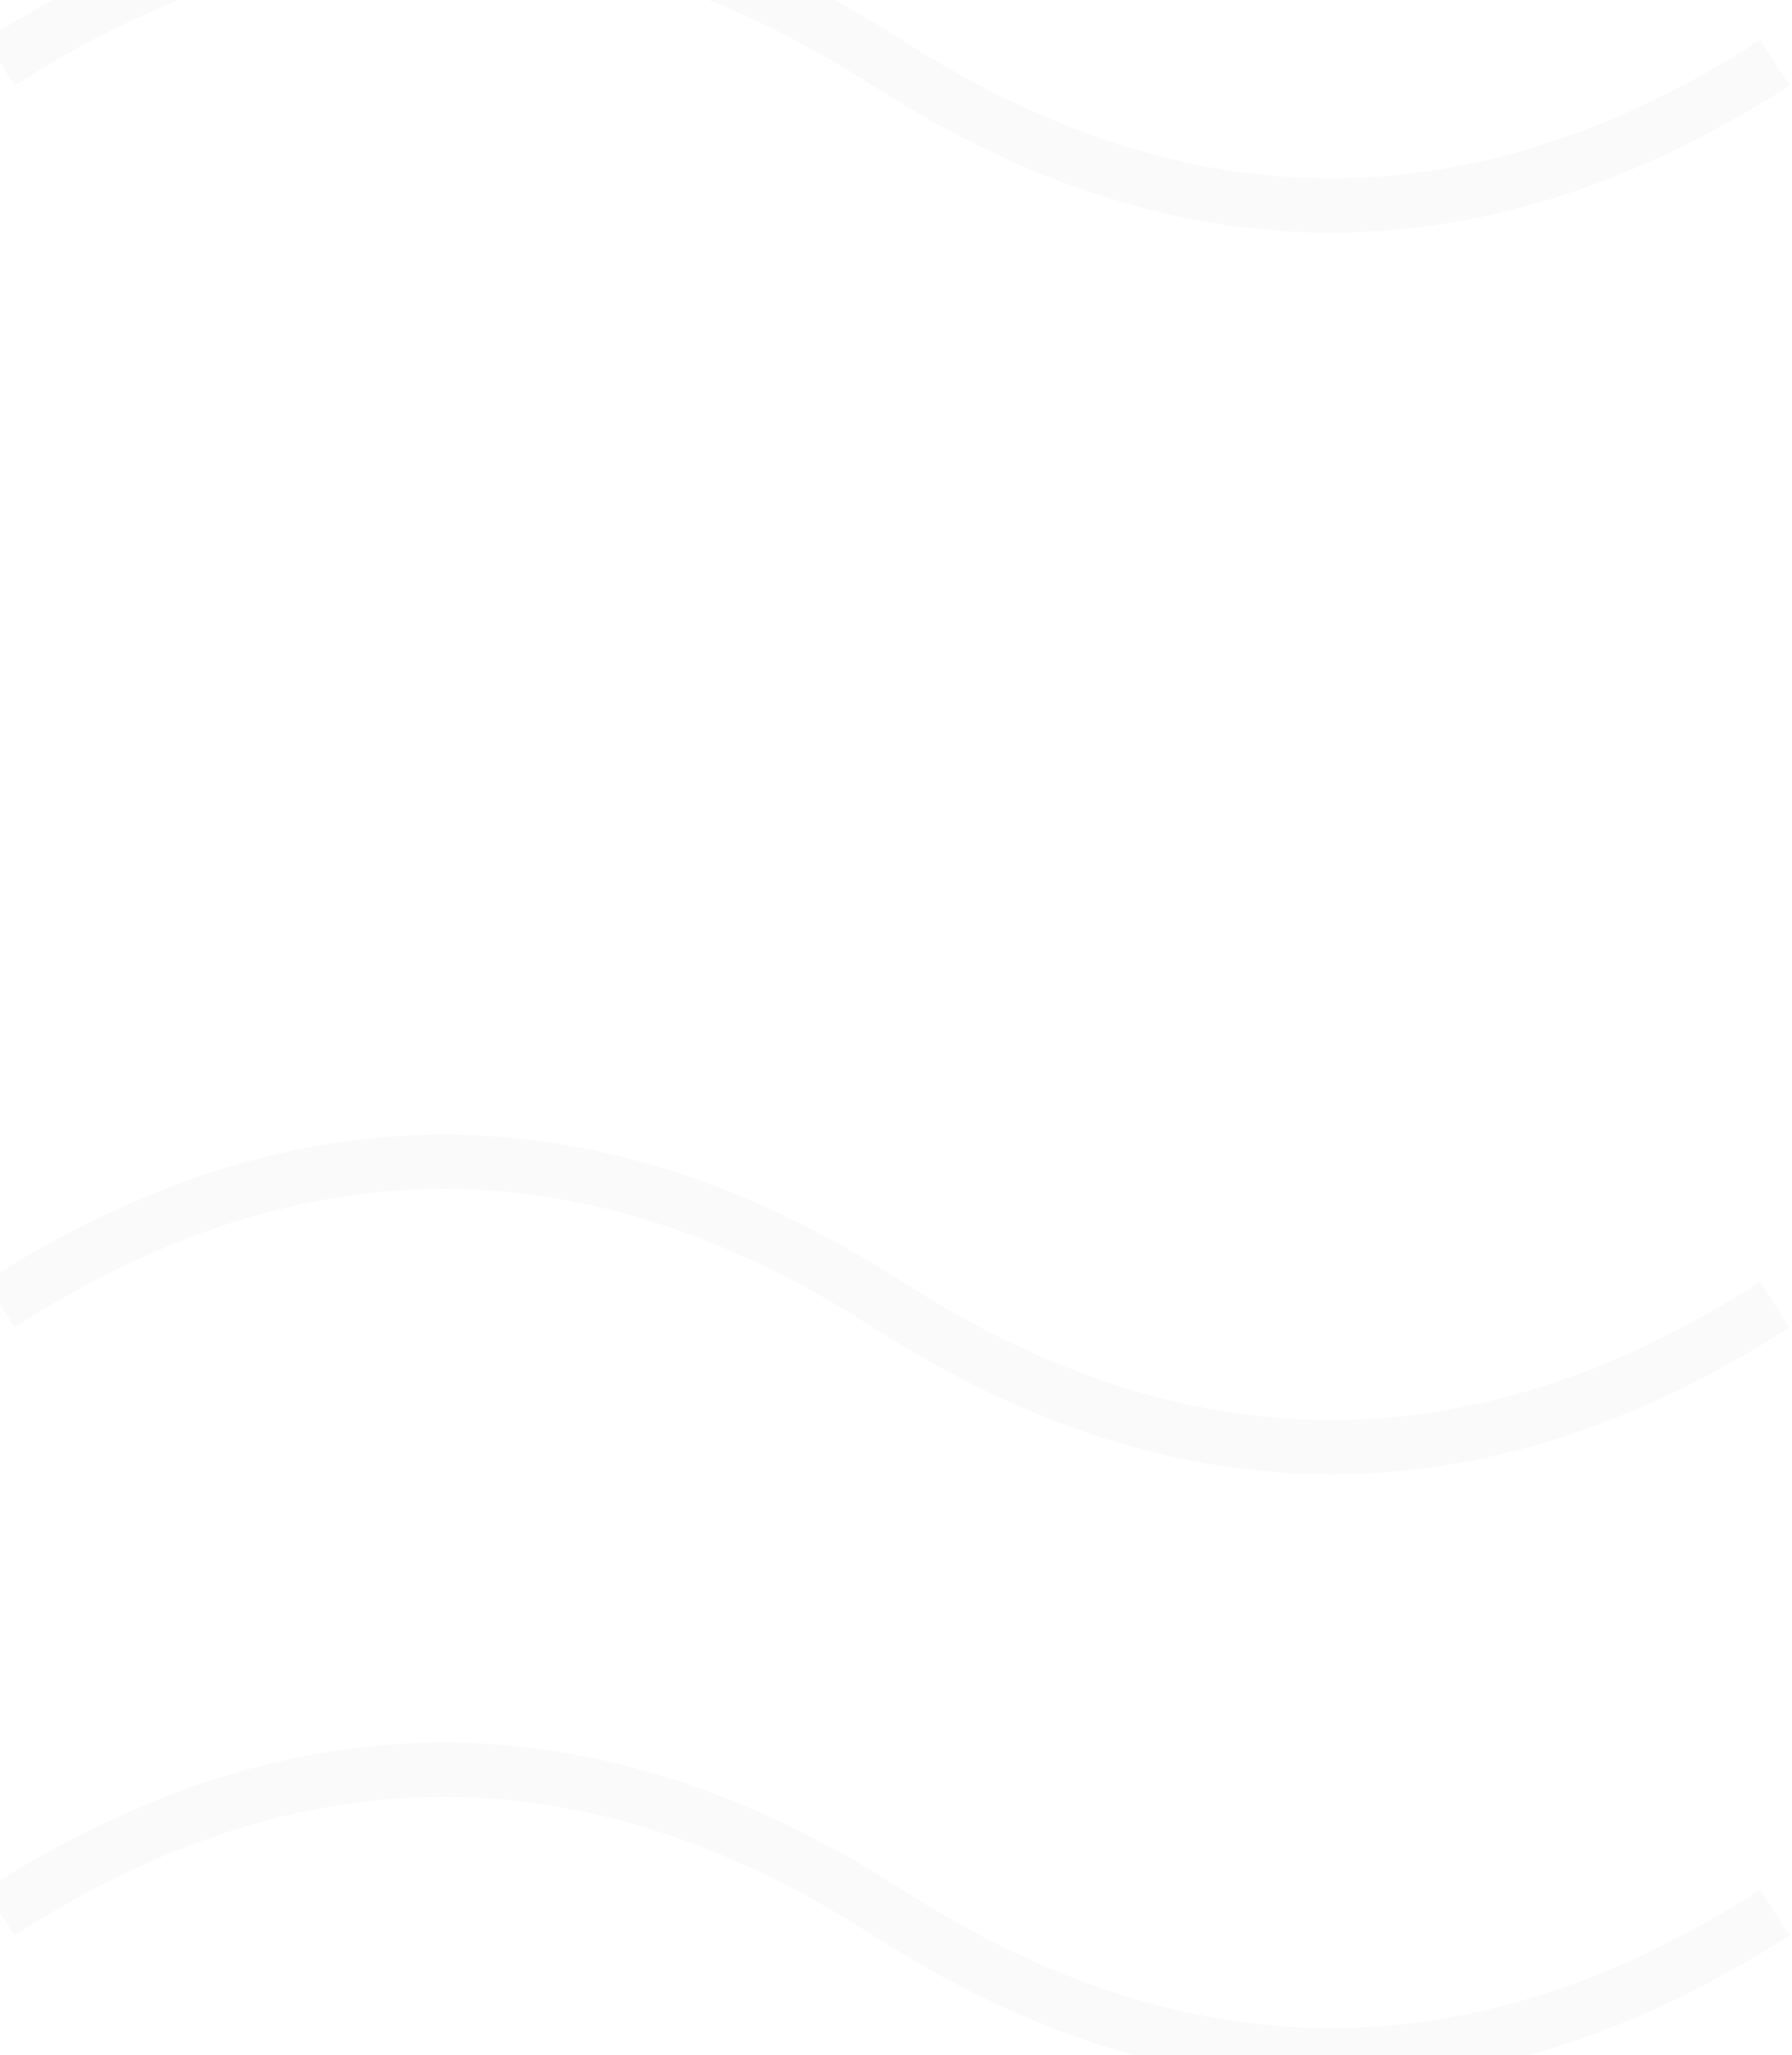 <svg width="628" height="720" viewBox="0 0 628 720" fill="none" xmlns="http://www.w3.org/2000/svg">
<path d="M0 457C103.667 390.333 207.333 390.333 311 457C414.667 523.667 518.333 523.667 622 457" stroke="#B4B4B4" stroke-opacity="0.06" stroke-width="19"/>
<path d="M0 22C103.667 -44.667 207.333 -44.667 311 22C414.667 88.667 518.333 88.667 622 22" stroke="#B4B4B4" stroke-opacity="0.06" stroke-width="19"/>
<path d="M0 670C103.667 603.333 207.333 603.333 311 670C414.667 736.667 518.333 736.667 622 670" stroke="#B4B4B4" stroke-opacity="0.06" stroke-width="19"/>
</svg>
